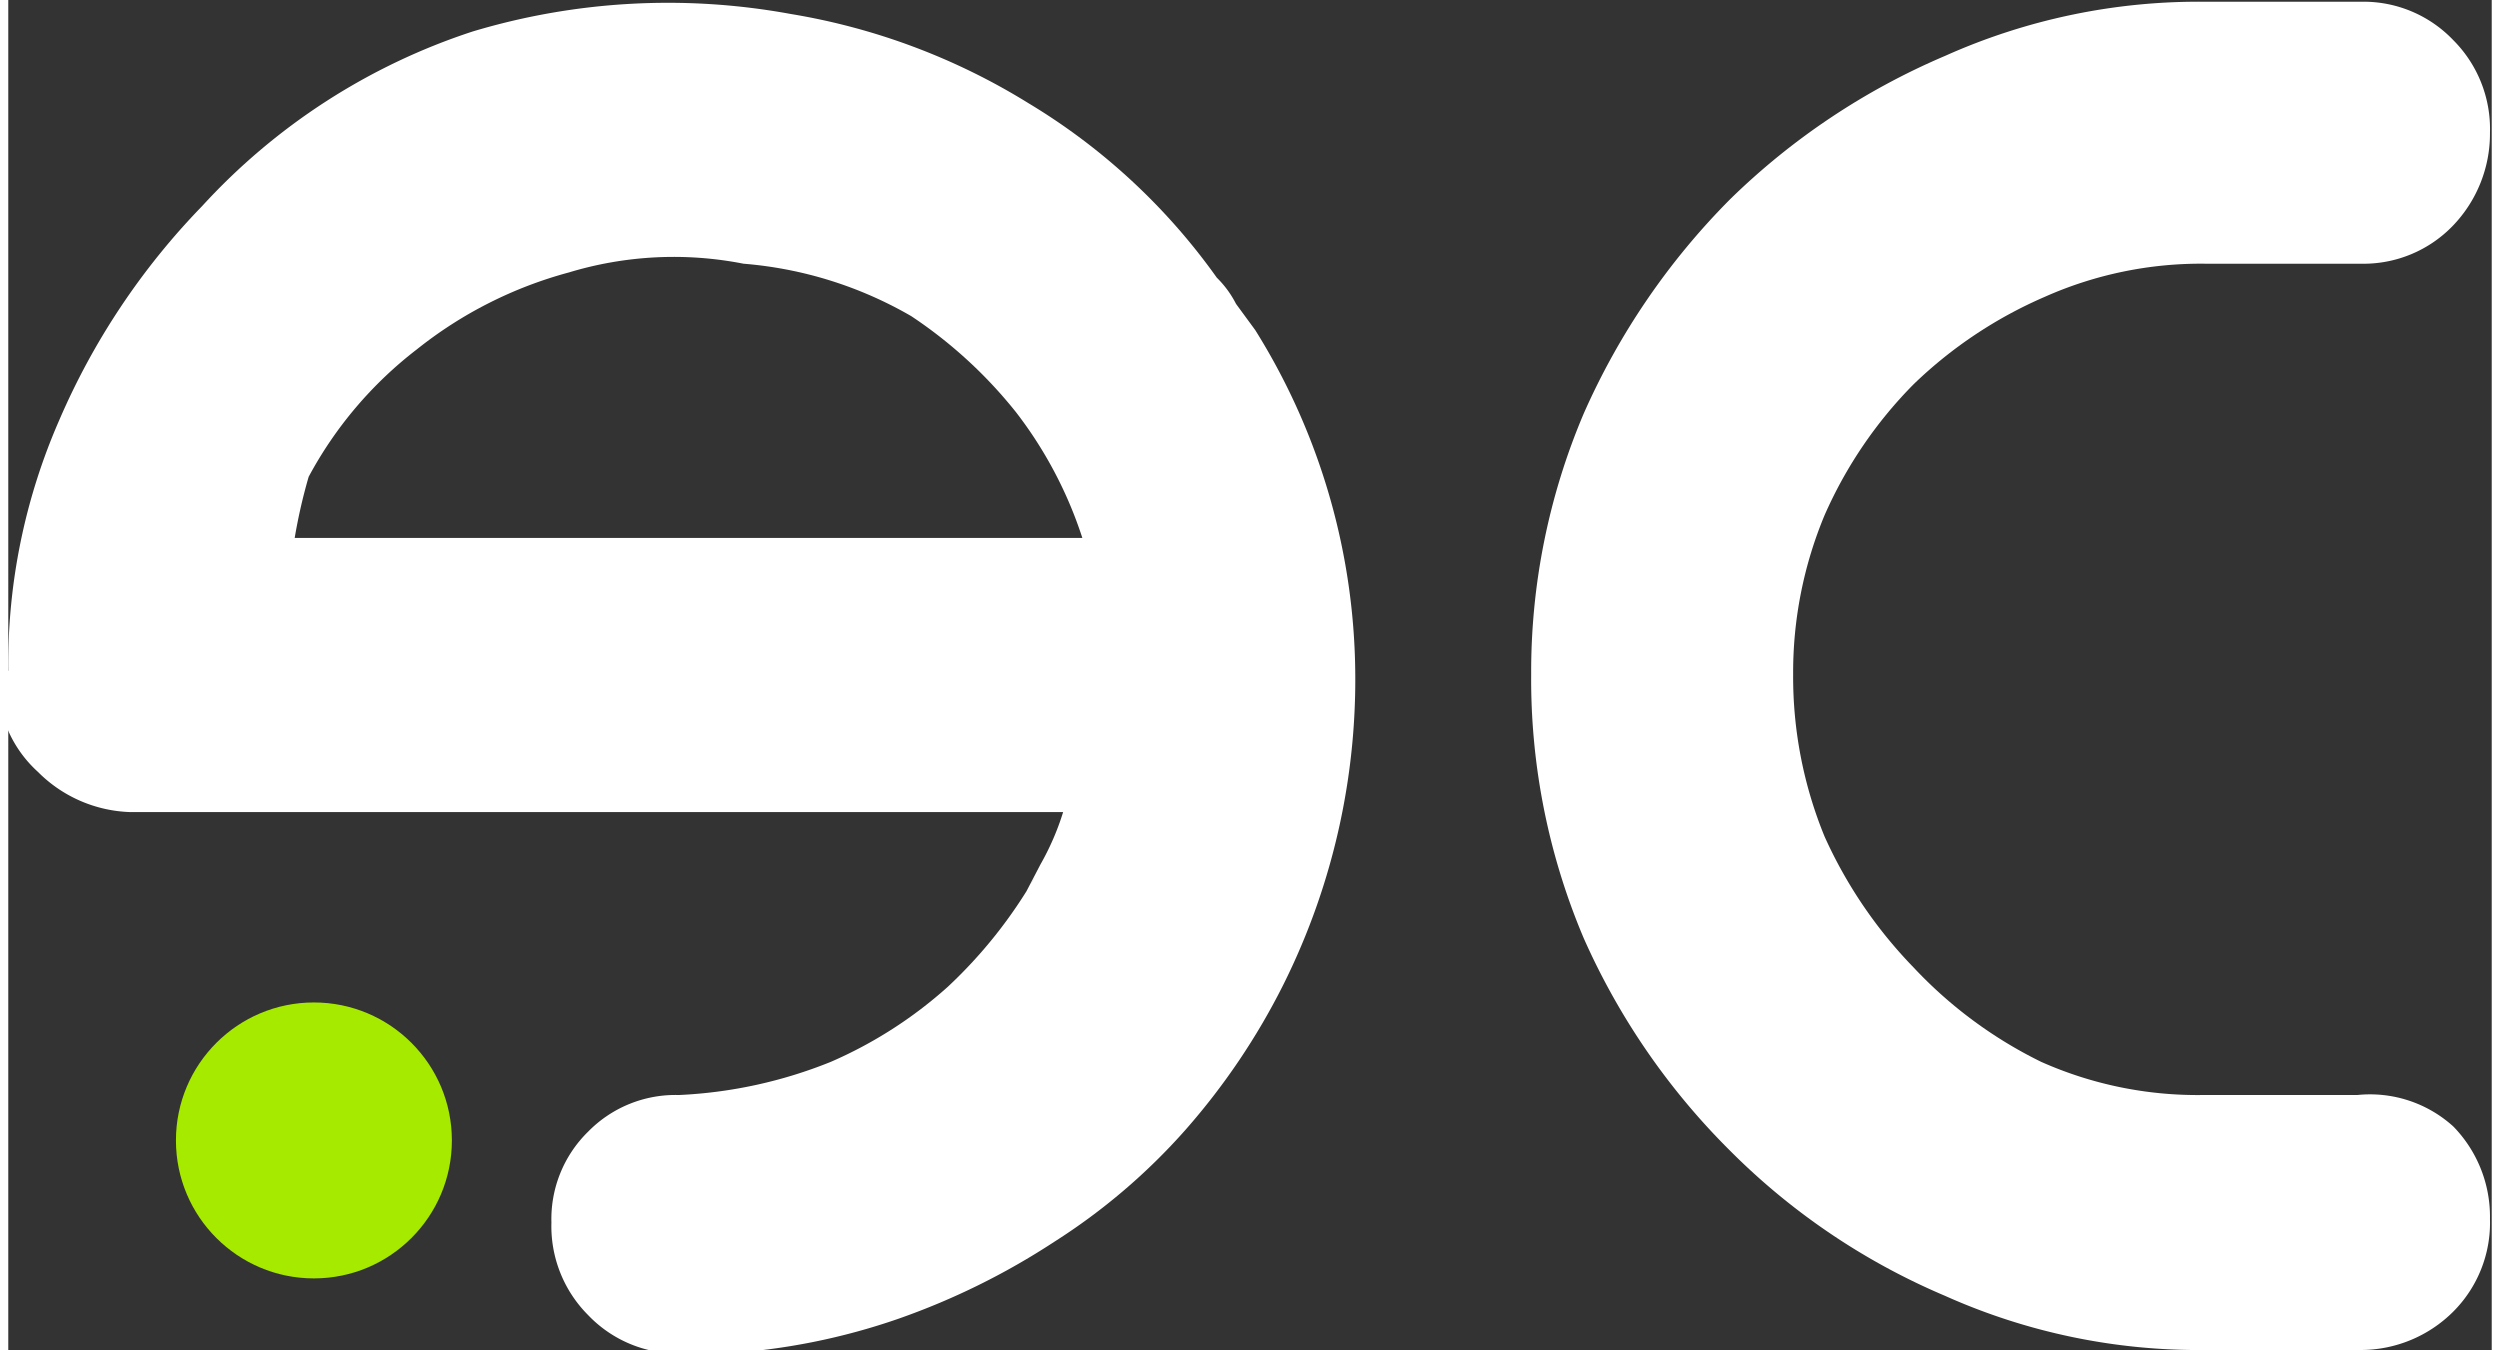 <svg id="Layer_1" data-name="Layer 1" xmlns="http://www.w3.org/2000/svg" width="0.5cm" height="0.27cm" viewBox="0 0 14.22 7.73"><rect x="0" y="0" width="14.22" height="7.73" fill="#333333" stroke="none"/><path d="M-61.64,13.76v0a3.48,3.48,0,0,1,.29-1.43,4.07,4.07,0,0,1,.82-1.23,3.63,3.63,0,0,1,1.55-1A3.89,3.89,0,0,1-57.16,10a3.74,3.74,0,0,1,1.36.51,3.6,3.6,0,0,1,1.08,1,.58.58,0,0,1,.11.15l.11.15a3.76,3.76,0,0,1,.57,1.85,3.91,3.91,0,0,1-.41,1.9,3.9,3.9,0,0,1-.56.83,3.53,3.53,0,0,1-.75.64,4.1,4.1,0,0,1-.89.44,3.71,3.71,0,0,1-1,.2l-.12,0h-.14a.71.71,0,0,1-.52-.22.72.72,0,0,1-.21-.53.7.7,0,0,1,.21-.52.7.7,0,0,1,.52-.21h0a2.64,2.64,0,0,0,.87-.19,2.48,2.48,0,0,0,.67-.43,2.72,2.72,0,0,0,.5-.63,1.74,1.74,0,0,0-.1.19,1.74,1.74,0,0,1-.11.18l.12-.21.12-.23a1.51,1.51,0,0,0,.13-.3h-5.34a.78.78,0,0,1-.53-.23.7.7,0,0,1-.23-.53Zm4.21-2.33a2.07,2.07,0,0,0-1,.05,2.39,2.39,0,0,0-.87.44,2.28,2.28,0,0,0-.62.73A3.09,3.09,0,0,0-60,13h4.51a2.38,2.38,0,0,0-.38-.72,2.62,2.62,0,0,0-.6-.55A2.28,2.28,0,0,0-57.43,11.43Z" transform="translate(61.64 -9.92)" fill="#fff"/><path d="M-47.64,16.37a.74.74,0,0,1,.21.53.72.72,0,0,1-.21.53.75.75,0,0,1-.53.22h-.89a3.55,3.55,0,0,1-1.49-.31,3.87,3.87,0,0,1-1.23-.83,4,4,0,0,1-.84-1.22,3.8,3.8,0,0,1-.3-1.51,3.78,3.78,0,0,1,.3-1.49,4.07,4.07,0,0,1,.84-1.23,4,4,0,0,1,1.23-.82,3.55,3.55,0,0,1,1.49-.31h.89a.71.71,0,0,1,.53.22.72.72,0,0,1,.21.53.76.76,0,0,1-.21.53.71.71,0,0,1-.53.22h-.89a2.2,2.2,0,0,0-.92.19,2.52,2.52,0,0,0-.75.5,2.49,2.49,0,0,0-.51.75,2.34,2.34,0,0,0-.18.91,2.41,2.41,0,0,0,.18.93,2.62,2.62,0,0,0,.51.75A2.52,2.52,0,0,0-50,16a2.2,2.2,0,0,0,.92.19h.89A.71.71,0,0,1-47.64,16.37Z" transform="translate(61.64 -9.92)" fill="#fff"/><circle cx="1.75" cy="6.53" r="0.79" fill="#a6ea00"/></svg>